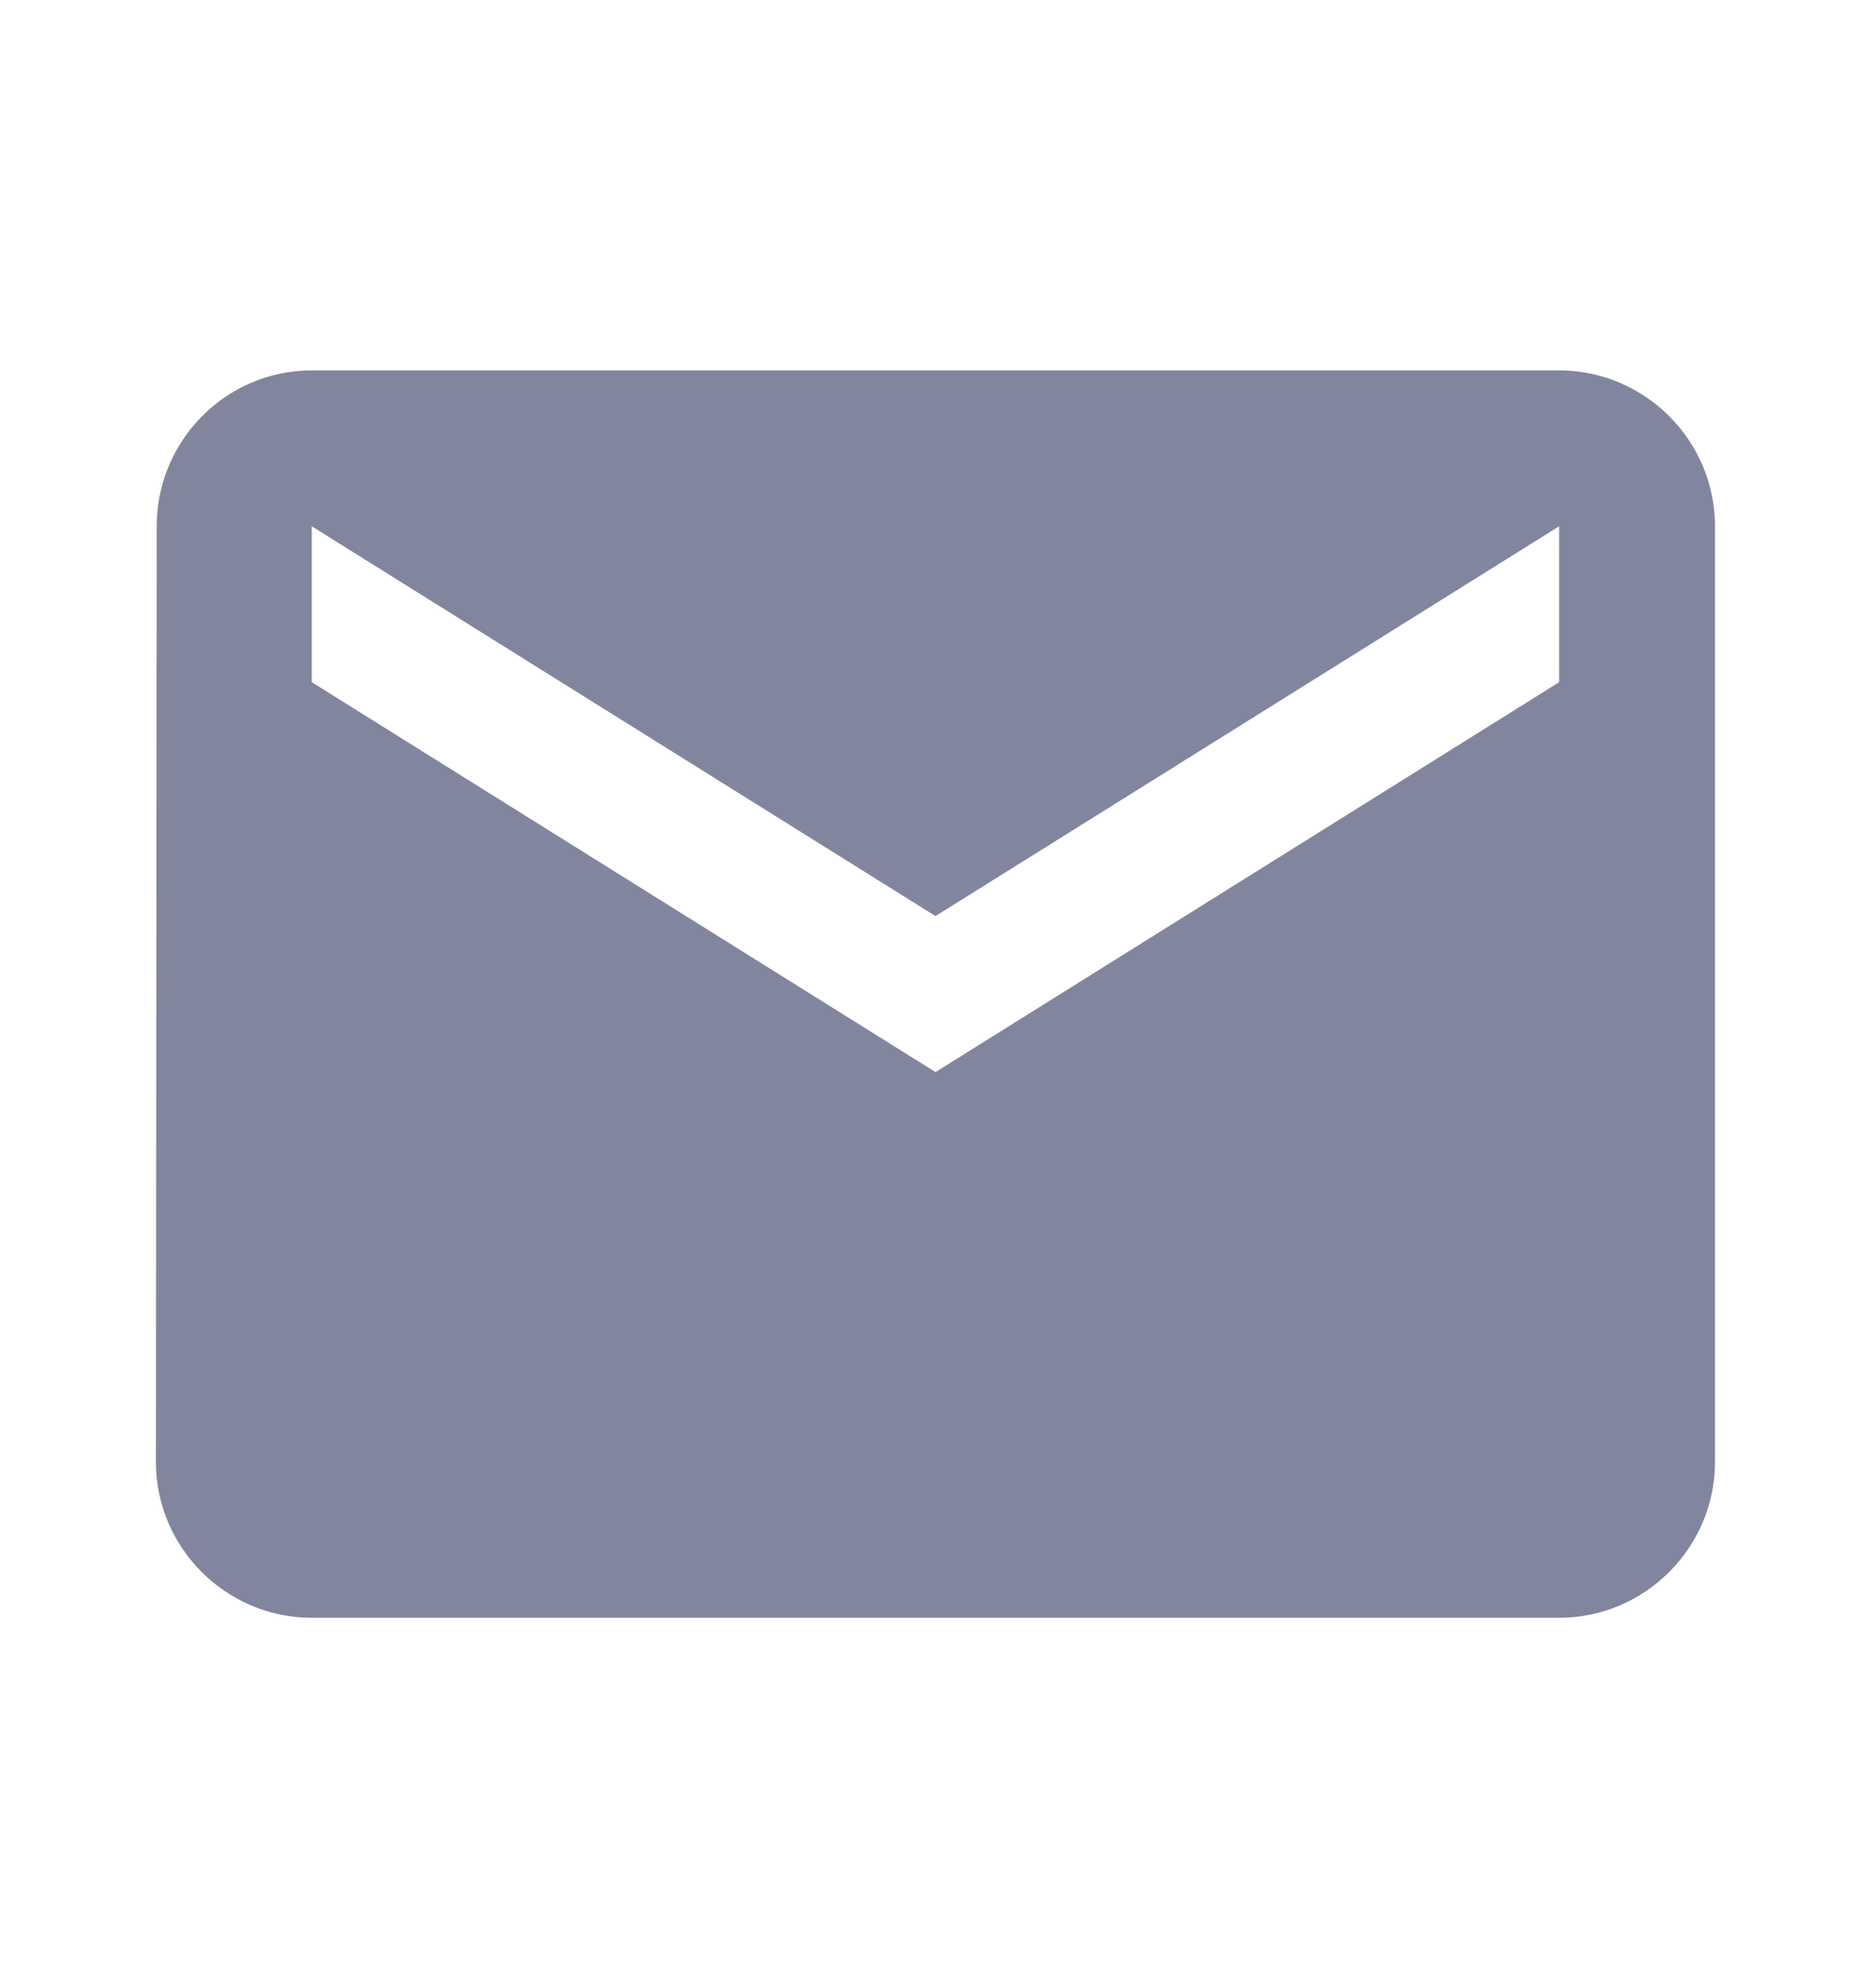 <svg width="16" height="17" viewBox="0 0 16 17" fill="none" xmlns="http://www.w3.org/2000/svg">
<path d="M13.333 3.167H2.666C1.933 3.167 1.34 3.767 1.34 4.5L1.333 12.5C1.333 13.233 1.933 13.833 2.666 13.833H13.333C14.066 13.833 14.666 13.233 14.666 12.5V4.5C14.666 3.767 14.066 3.167 13.333 3.167ZM13.333 5.833L8 9.167L2.666 5.833V4.5L8 7.833L13.333 4.5V5.833Z" fill="#81869E"/>
</svg>
